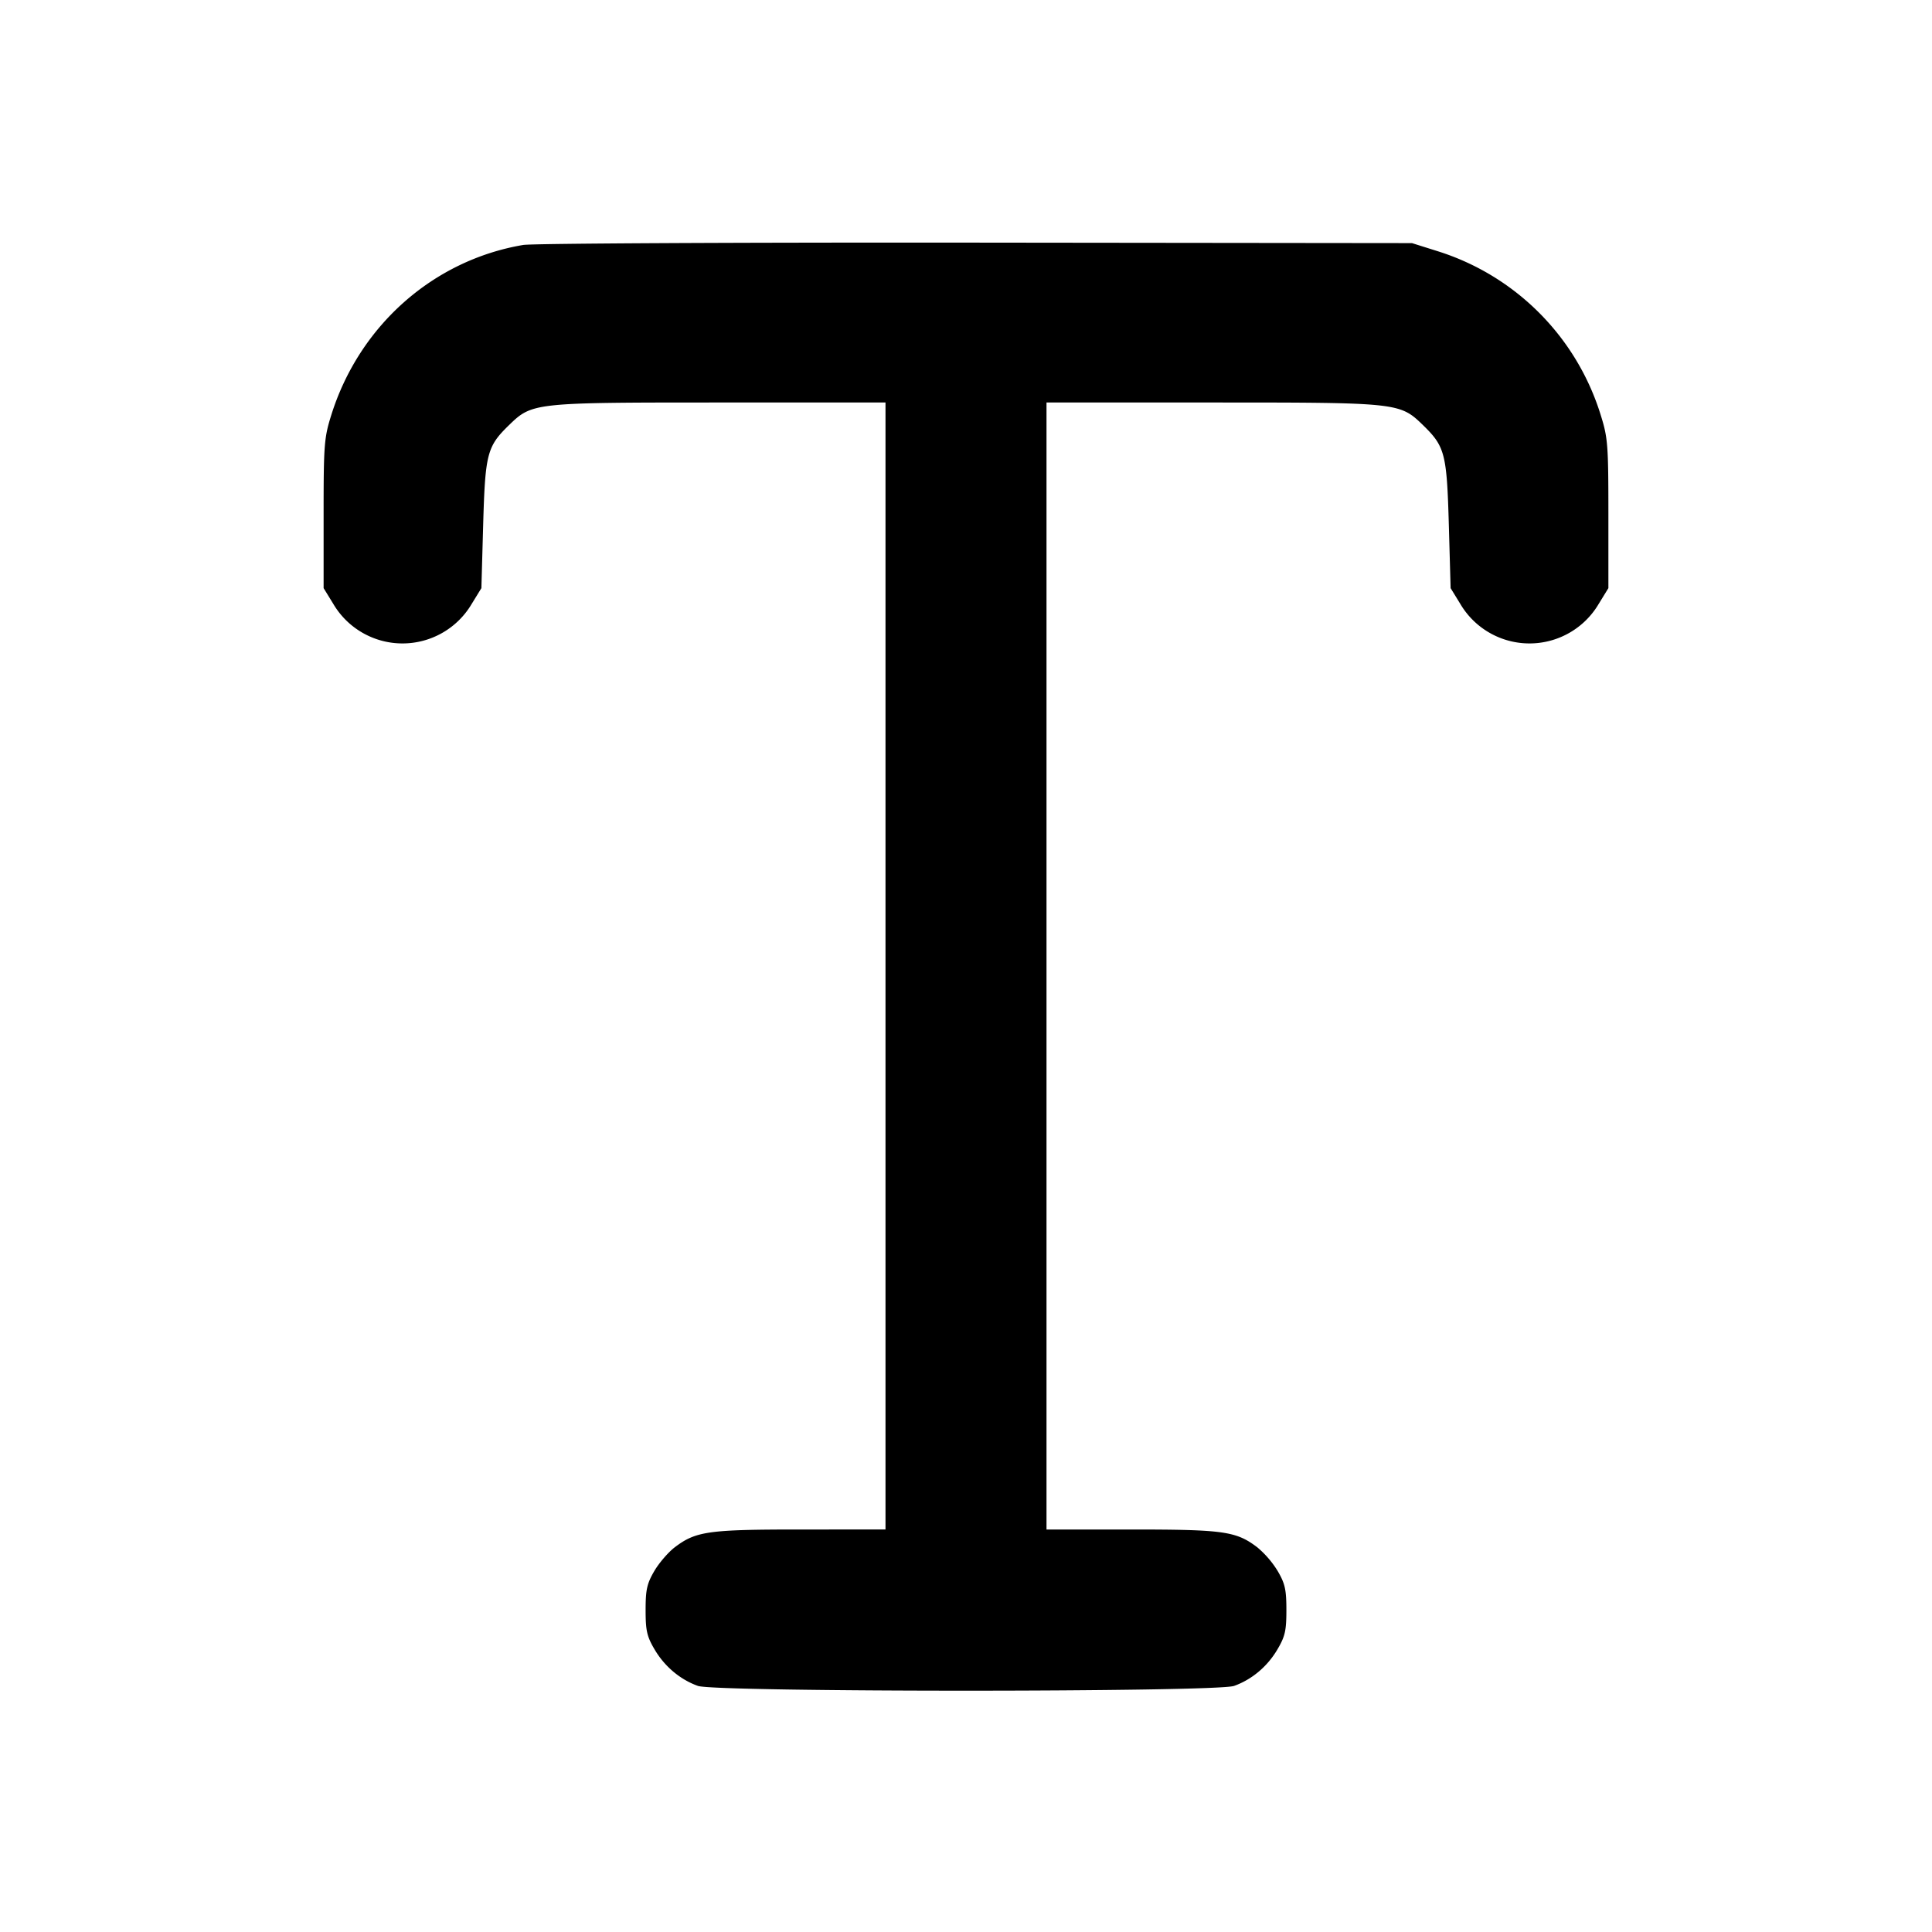 <!--
 ~   Copyright (c) 2024, WSO2 LLC. (https://www.wso2.com). All Rights Reserved.
 ~   
 ~   This software is the property of WSO2 LLC. and its suppliers, if any.
 ~   Dissemination of any information or reproduction of any material contained
 ~   herein in any form is strictly forbidden, unless permitted by WSO2 expressly.
 ~   You may not alter or remove any copyright or other notice from copies of this content.
-->
<svg xmlns="http://www.w3.org/2000/svg" width="24" height="24">
    <path fill="black"
        d="M6.499 3.043c-1.12.19-2.038 1.005-2.385 2.117-.087.278-.094.367-.094 1.223v.923l.121.197a.998.998 0 0 0 1.718 0l.121-.197.022-.783c.025-.887.048-.976.319-1.24C6.612 5.001 6.622 5 8.947 5H11v14H9.946c-1.149 0-1.302.022-1.564.221-.08.061-.195.194-.254.295-.091.156-.108.23-.108.484 0 .256.016.328.111.489.125.213.318.375.539.454.221.079 6.439.079 6.66 0 .221-.079.414-.241.539-.454.095-.161.111-.233.111-.489 0-.254-.017-.328-.108-.484a1.209 1.209 0 0 0-.254-.295c-.262-.199-.415-.221-1.564-.221H13V5h2.053c2.325 0 2.335.001 2.626.283.271.264.294.353.319 1.24l.022.783.121.197a.998.998 0 0 0 1.718 0l.121-.197v-.923c0-.856-.007-.945-.094-1.223a3.089 3.089 0 0 0-2.025-2.039l-.321-.101-5.42-.006c-2.981-.003-5.511.01-5.621.029"
        fill-rule="evenodd" />
</svg>

